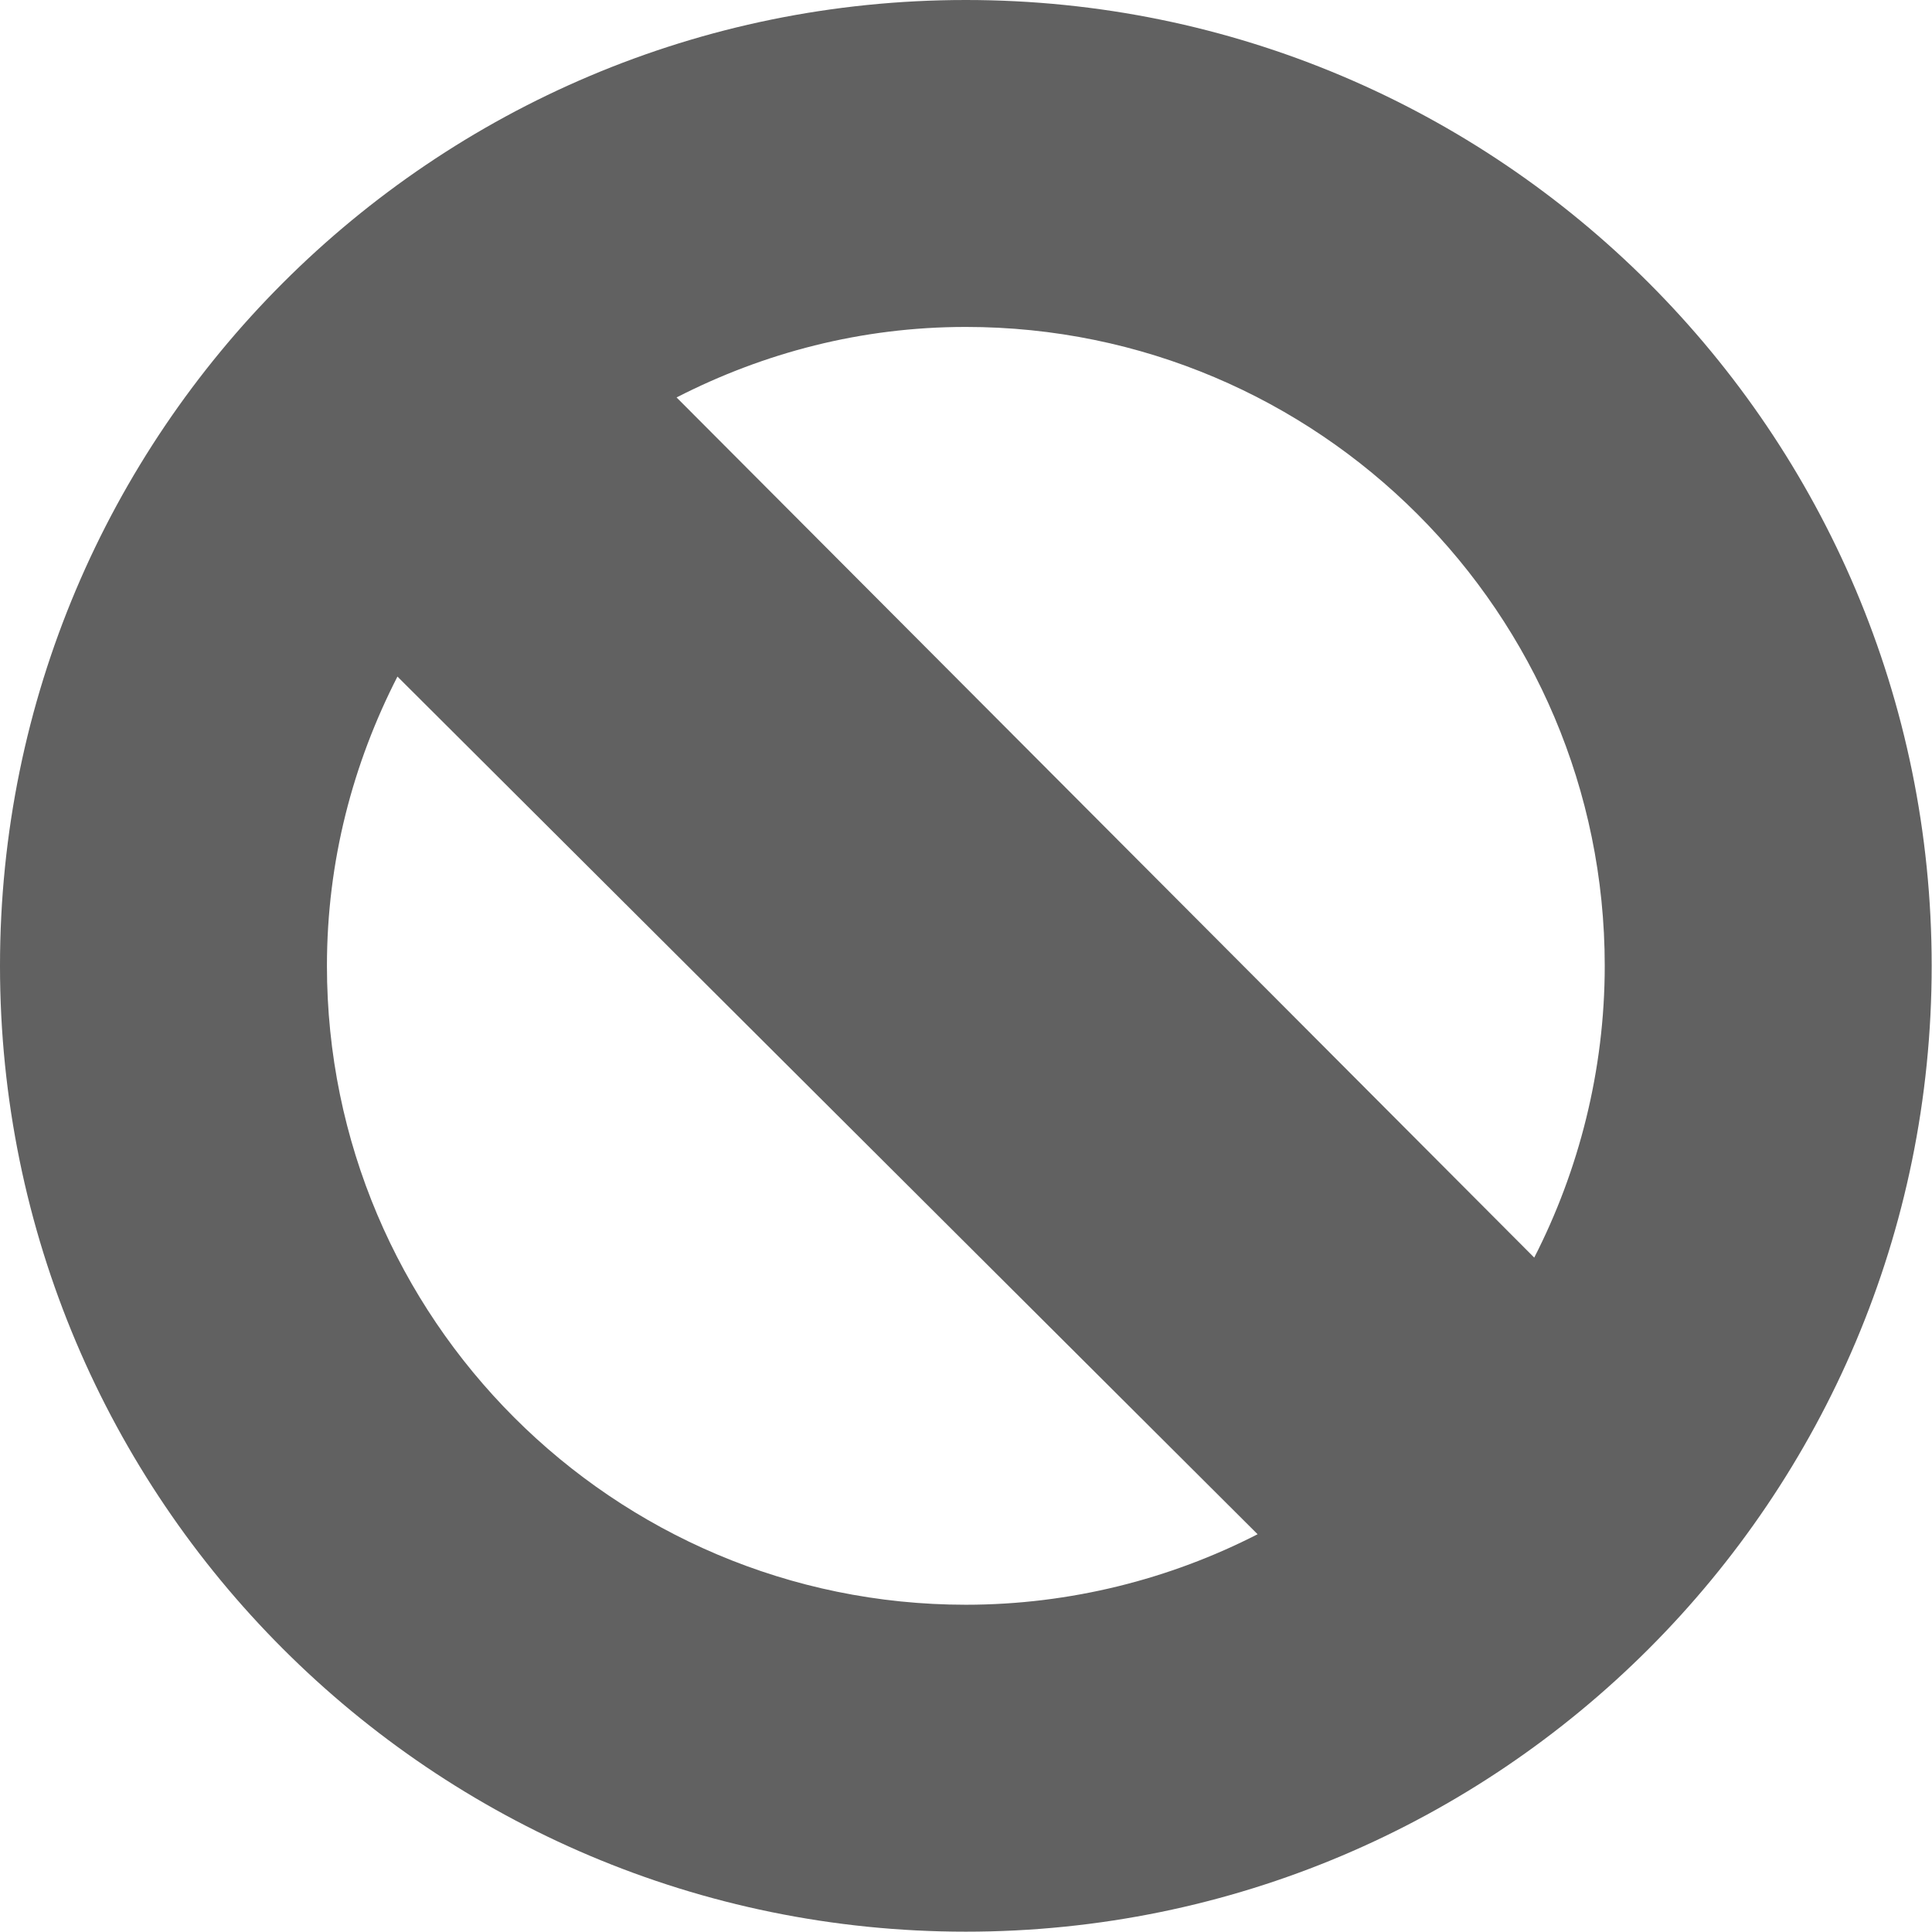 <?xml version="1.0" encoding="UTF-8" standalone="no"?>
<!-- Created with Inkscape (http://www.inkscape.org/) -->

<svg
   xmlns:dc="http://purl.org/dc/elements/1.1/"
   xmlns:cc="http://creativecommons.org/ns#"
   xmlns:rdf="http://www.w3.org/1999/02/22-rdf-syntax-ns#"
   xmlns:svg="http://www.w3.org/2000/svg"
   xmlns="http://www.w3.org/2000/svg"
   xmlns:sodipodi="http://sodipodi.sourceforge.net/DTD/sodipodi-0.dtd"
   xmlns:inkscape="http://www.inkscape.org/namespaces/inkscape"
   width="24.004"
   height="24.004"
   id="svg2"
   version="1.1"
   inkscape:version="0.48.5 r10040"
   sodipodi:docname="dont.svg"
   inkscape:export-filename="/var/www/localhost/htdocs/owncloud7/apps/cafevdb/img/dont.png"
   inkscape:export-xdpi="90"
   inkscape:export-ydpi="90">
  <defs
     id="defs4" />
  <sodipodi:namedview
     id="base"
     pagecolor="#ffffff"
     bordercolor="#666666"
     borderopacity="1.0"
     inkscape:pageopacity="0.0"
     inkscape:pageshadow="2"
     inkscape:zoom="38.742737"
     inkscape:cx="7.3949348"
     inkscape:cy="12.00225"
     inkscape:document-units="px"
     inkscape:current-layer="layer1"
     showgrid="false"
     inkscape:window-width="1594"
     inkscape:window-height="1115"
     inkscape:window-x="0"
     inkscape:window-y="0"
     inkscape:window-maximized="0"
     fit-margin-top="0"
     fit-margin-left="0"
     fit-margin-right="0"
     fit-margin-bottom="0" />
  <g
     inkscape:label="Layer 1"
     inkscape:groupmode="layer"
     id="layer1"
     transform="translate(-360.046,-514.178)">
    <path
       style="opacity:0.7;fill:#1e1e1e;fill-opacity:1;stroke:#000000;stroke-width:0;stroke-miterlimit:4;stroke-opacity:1;stroke-dasharray:none"
       d="M 12 0 C 5.373 0 0 5.373 0 12 C 1.1842379e-15 18.627 5.373 24 12 24 C 18.627 24 24 18.627 24 12 C 24 5.373 18.627 -3.5527137e-15 12 0 z M 12 4.062 C 16.38 4.062 19.938 7.62 19.938 12 C 19.938 13.299 19.616 14.543 19.062 15.625 L 8.406 4.938 C 9.489 4.383 10.701 4.062 12 4.062 z M 4.938 8.406 L 15.625 19.062 C 14.543 19.617 13.299 19.938 12 19.938 C 7.62 19.938 4.062 16.38 4.062 12 C 4.062 10.701 4.384 9.488 4.938 8.406 z "
       transform="translate(360.046,514.178)"
       id="path2996"
       inkscape:export-xdpi="90"
       inkscape:export-ydpi="90" />
  </g>
</svg>
